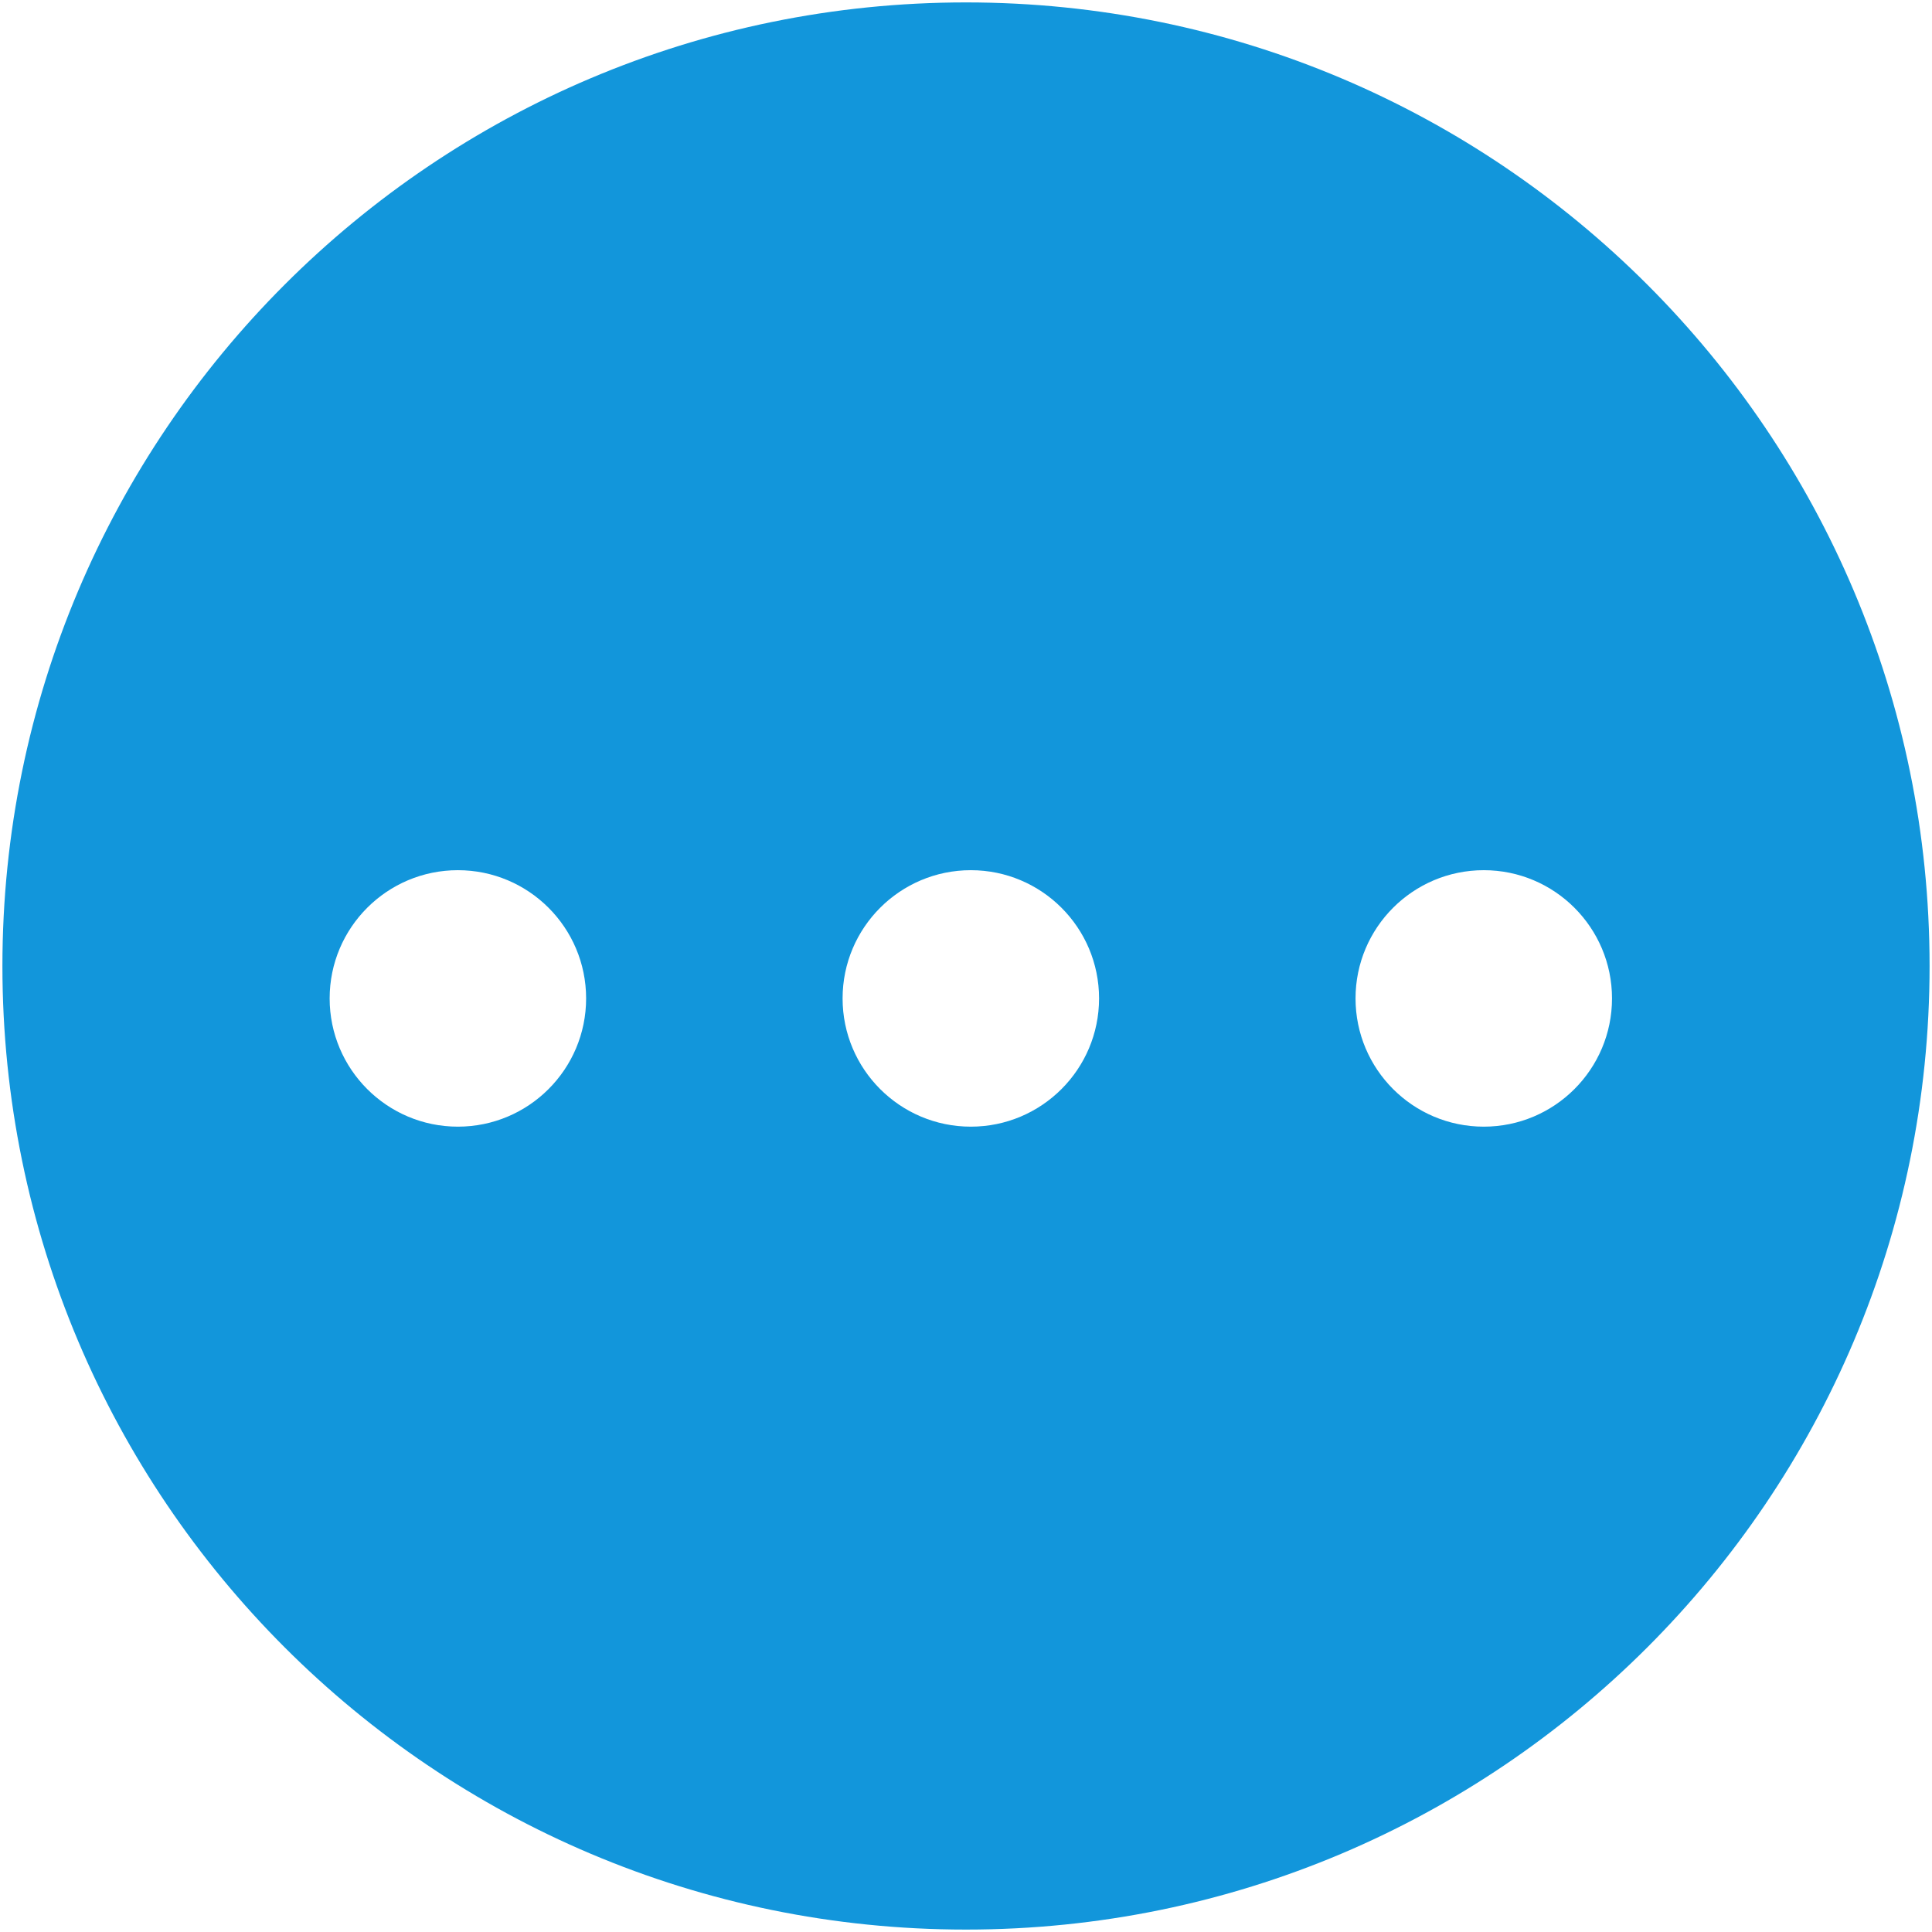 <?xml version="1.0" standalone="no"?><!DOCTYPE svg PUBLIC "-//W3C//DTD SVG 1.1//EN" "http://www.w3.org/Graphics/SVG/1.1/DTD/svg11.dtd"><svg t="1519902326164" class="icon" style="" viewBox="0 0 1024 1024" version="1.1" xmlns="http://www.w3.org/2000/svg" p-id="1811" xmlns:xlink="http://www.w3.org/1999/xlink" width="200" height="200"><defs><style type="text/css"></style></defs><path d="M511.999 1.28C229.946 1.28 1.28 229.946 1.28 511.999s228.666 510.719 510.719 510.719 510.719-228.666 510.719-510.719S794.052 1.28 511.999 1.28zM242.687 597.153c-37.518 0-67.968-30.45-67.968-67.968s30.45-67.968 67.968-67.968 67.968 30.45 67.968 67.968S280.206 597.153 242.687 597.153zM514.559 597.153c-37.518 0-67.968-30.45-67.968-67.968s30.45-67.968 67.968-67.968c37.518 0 67.968 30.45 67.968 67.968S552.077 597.153 514.559 597.153zM786.43 597.153c-37.518 0-67.968-30.45-67.968-67.968s30.45-67.968 67.968-67.968 67.968 30.45 67.968 67.968S823.948 597.153 786.43 597.153z" p-id="1812" fill="#1296db"></path></svg>